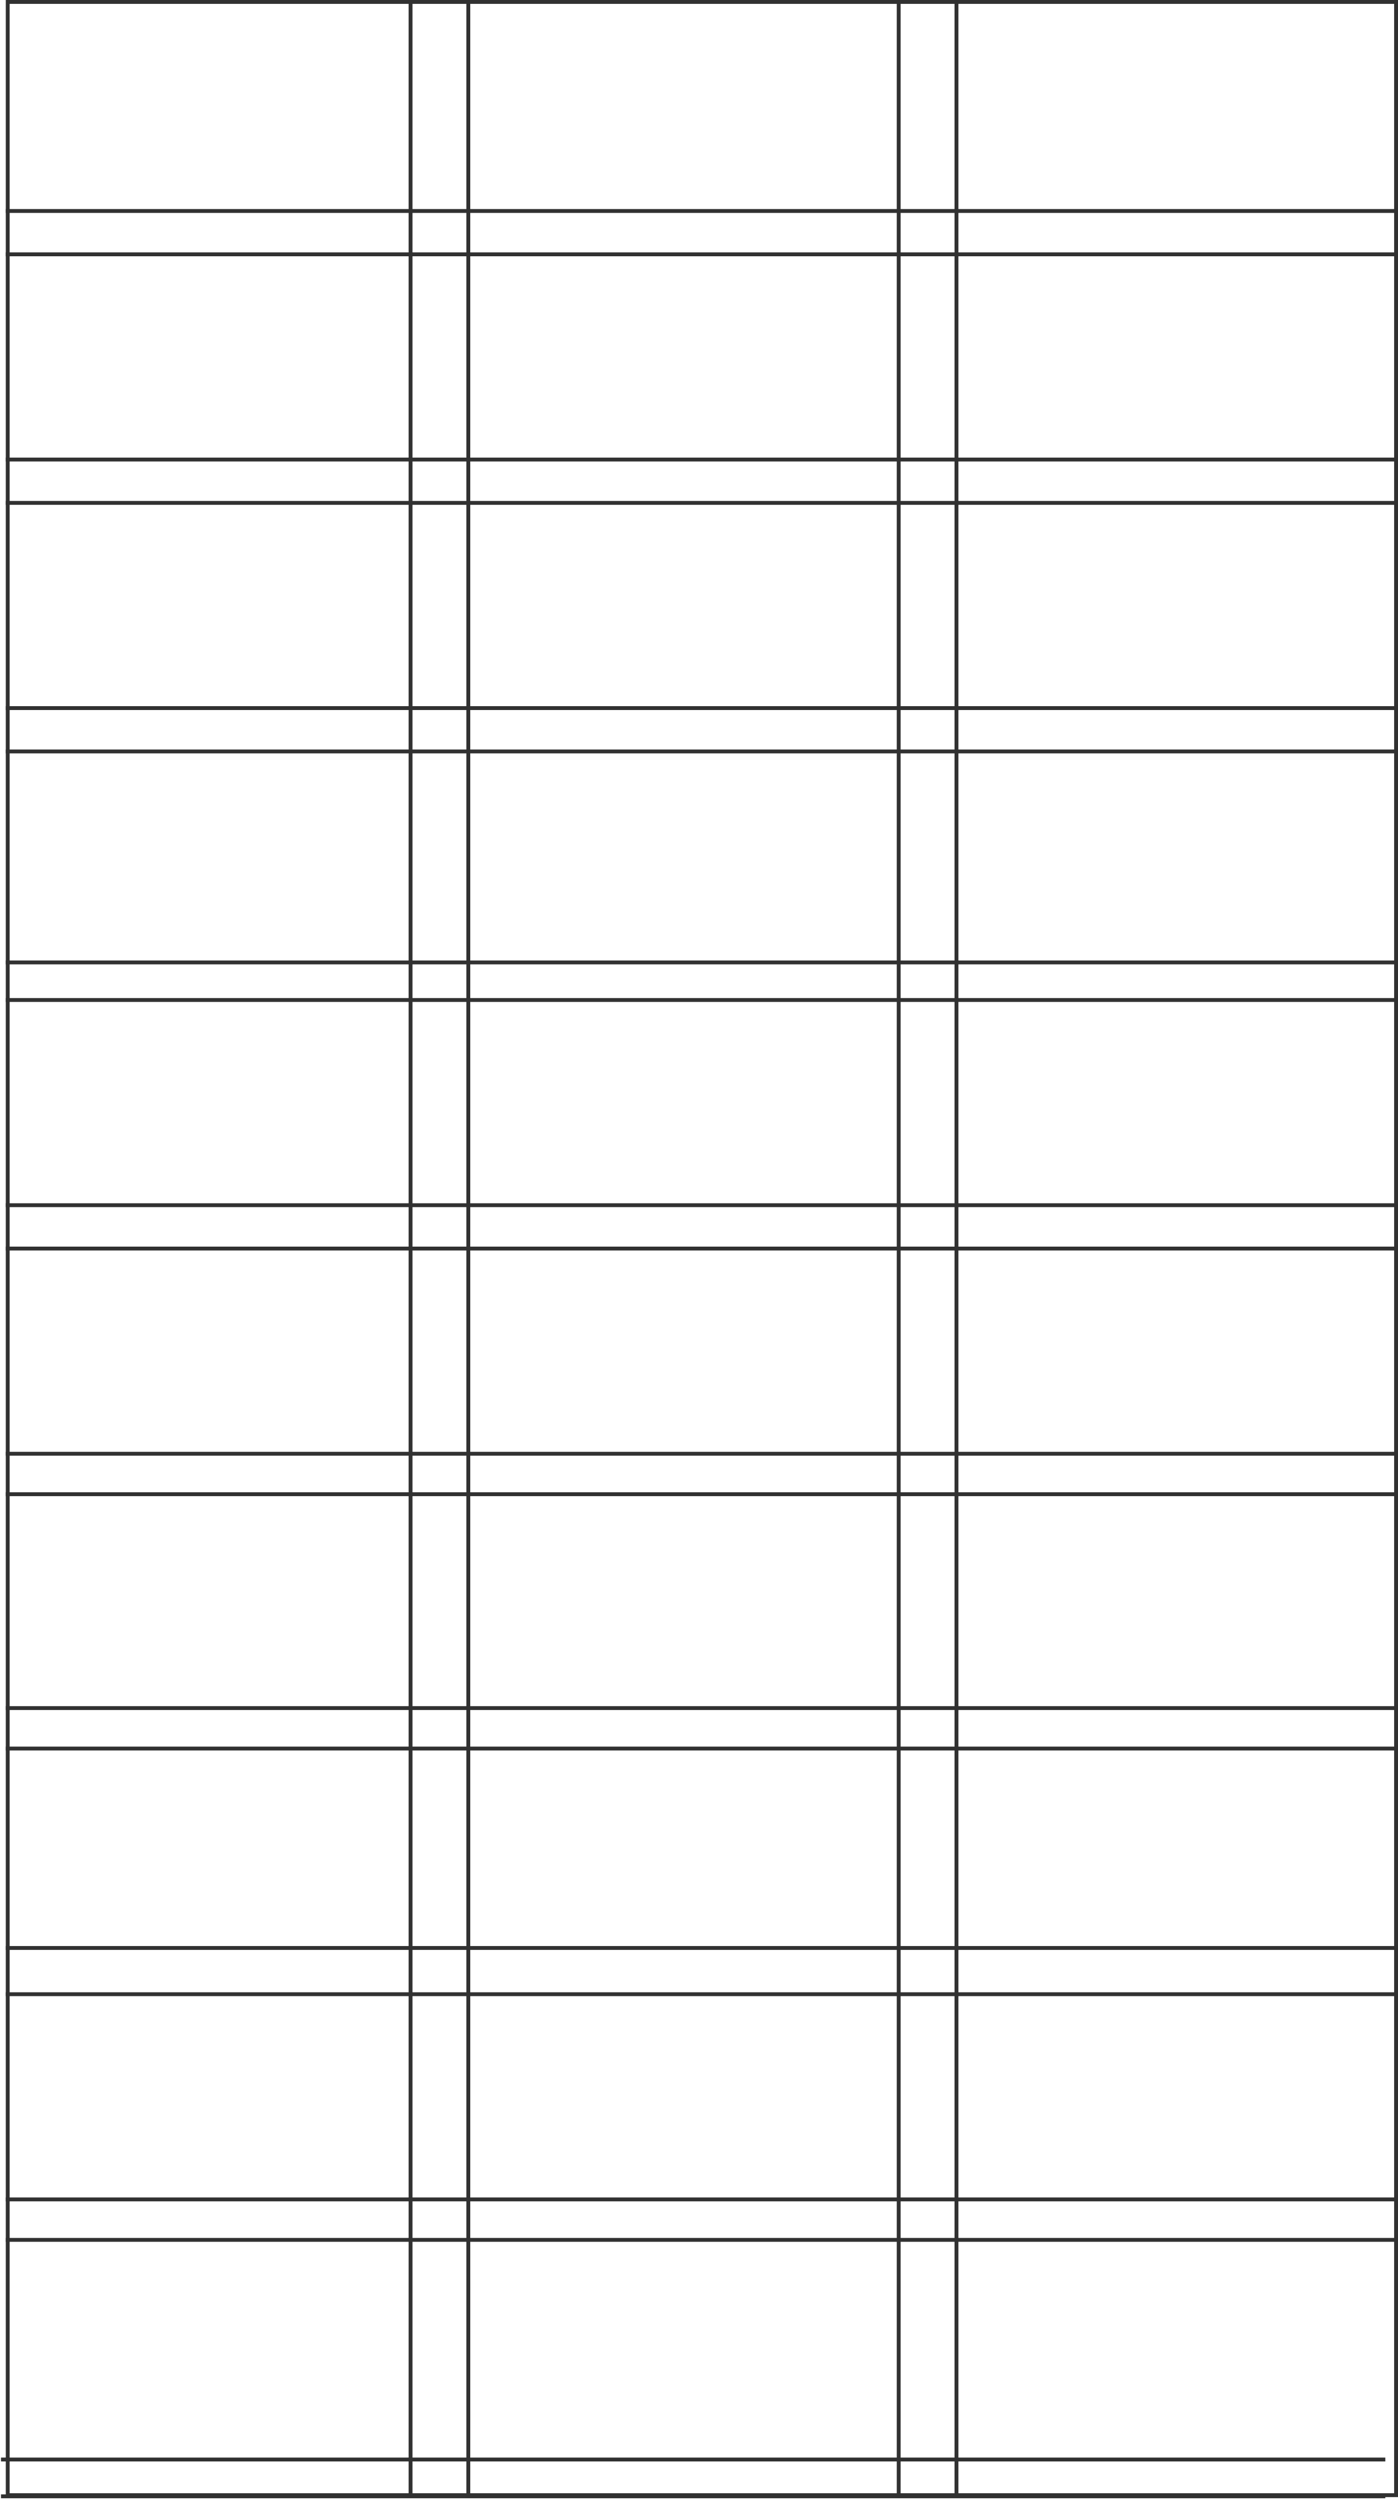 <svg width="484" height="865" viewBox="0 0 484 865" fill="none" xmlns="http://www.w3.org/2000/svg">
<rect x="2.67" y="0.67" width="480.66" height="862.66" stroke="#313131" stroke-width="1.34"/>
<path d="M2 73H484" stroke="#313131" stroke-width="1.34"/>
<path d="M162.136 0L162.136 864" stroke="#313131" stroke-width="1.34"/>
<path d="M331.136 0L331.136 864" stroke="#313131" stroke-width="1.34"/>
<path d="M2 159H484" stroke="#313131" stroke-width="1.34"/>
<path d="M2 245H484" stroke="#313131" stroke-width="1.34"/>
<path d="M2 333H484" stroke="#313131" stroke-width="1.34"/>
<path d="M0.34 850.998H479.611" stroke="#313131" stroke-width="1.34"/>
<path d="M2 417H484" stroke="#313131" stroke-width="1.34"/>
<path d="M2 761H484" stroke="#313131" stroke-width="1.34"/>
<path d="M2 503H484" stroke="#313131" stroke-width="1.34"/>
<path d="M2 591H484" stroke="#313131" stroke-width="1.34"/>
<path d="M2 88H484" stroke="#313131" stroke-width="1.34"/>
<path d="M142.136 0L142.136 864" stroke="#313131" stroke-width="1.34"/>
<path d="M311.136 0L311.136 864" stroke="#313131" stroke-width="1.34"/>
<path d="M2 174H484" stroke="#313131" stroke-width="1.34"/>
<path d="M2 260H484" stroke="#313131" stroke-width="1.34"/>
<path d="M2 346H484" stroke="#313131" stroke-width="1.34"/>
<path d="M2 690H484" stroke="#313131" stroke-width="1.34"/>
<path d="M2 674H484" stroke="#313131" stroke-width="1.34"/>
<path d="M0.34 863.735H479.611" stroke="#313131" stroke-width="1.34"/>
<path d="M2 432H484" stroke="#313131" stroke-width="1.34"/>
<path d="M2 775H484" stroke="#313131" stroke-width="1.34"/>
<path d="M2 517H484" stroke="#313131" stroke-width="1.34"/>
<path d="M2 605H484" stroke="#313131" stroke-width="1.34"/>
</svg>

